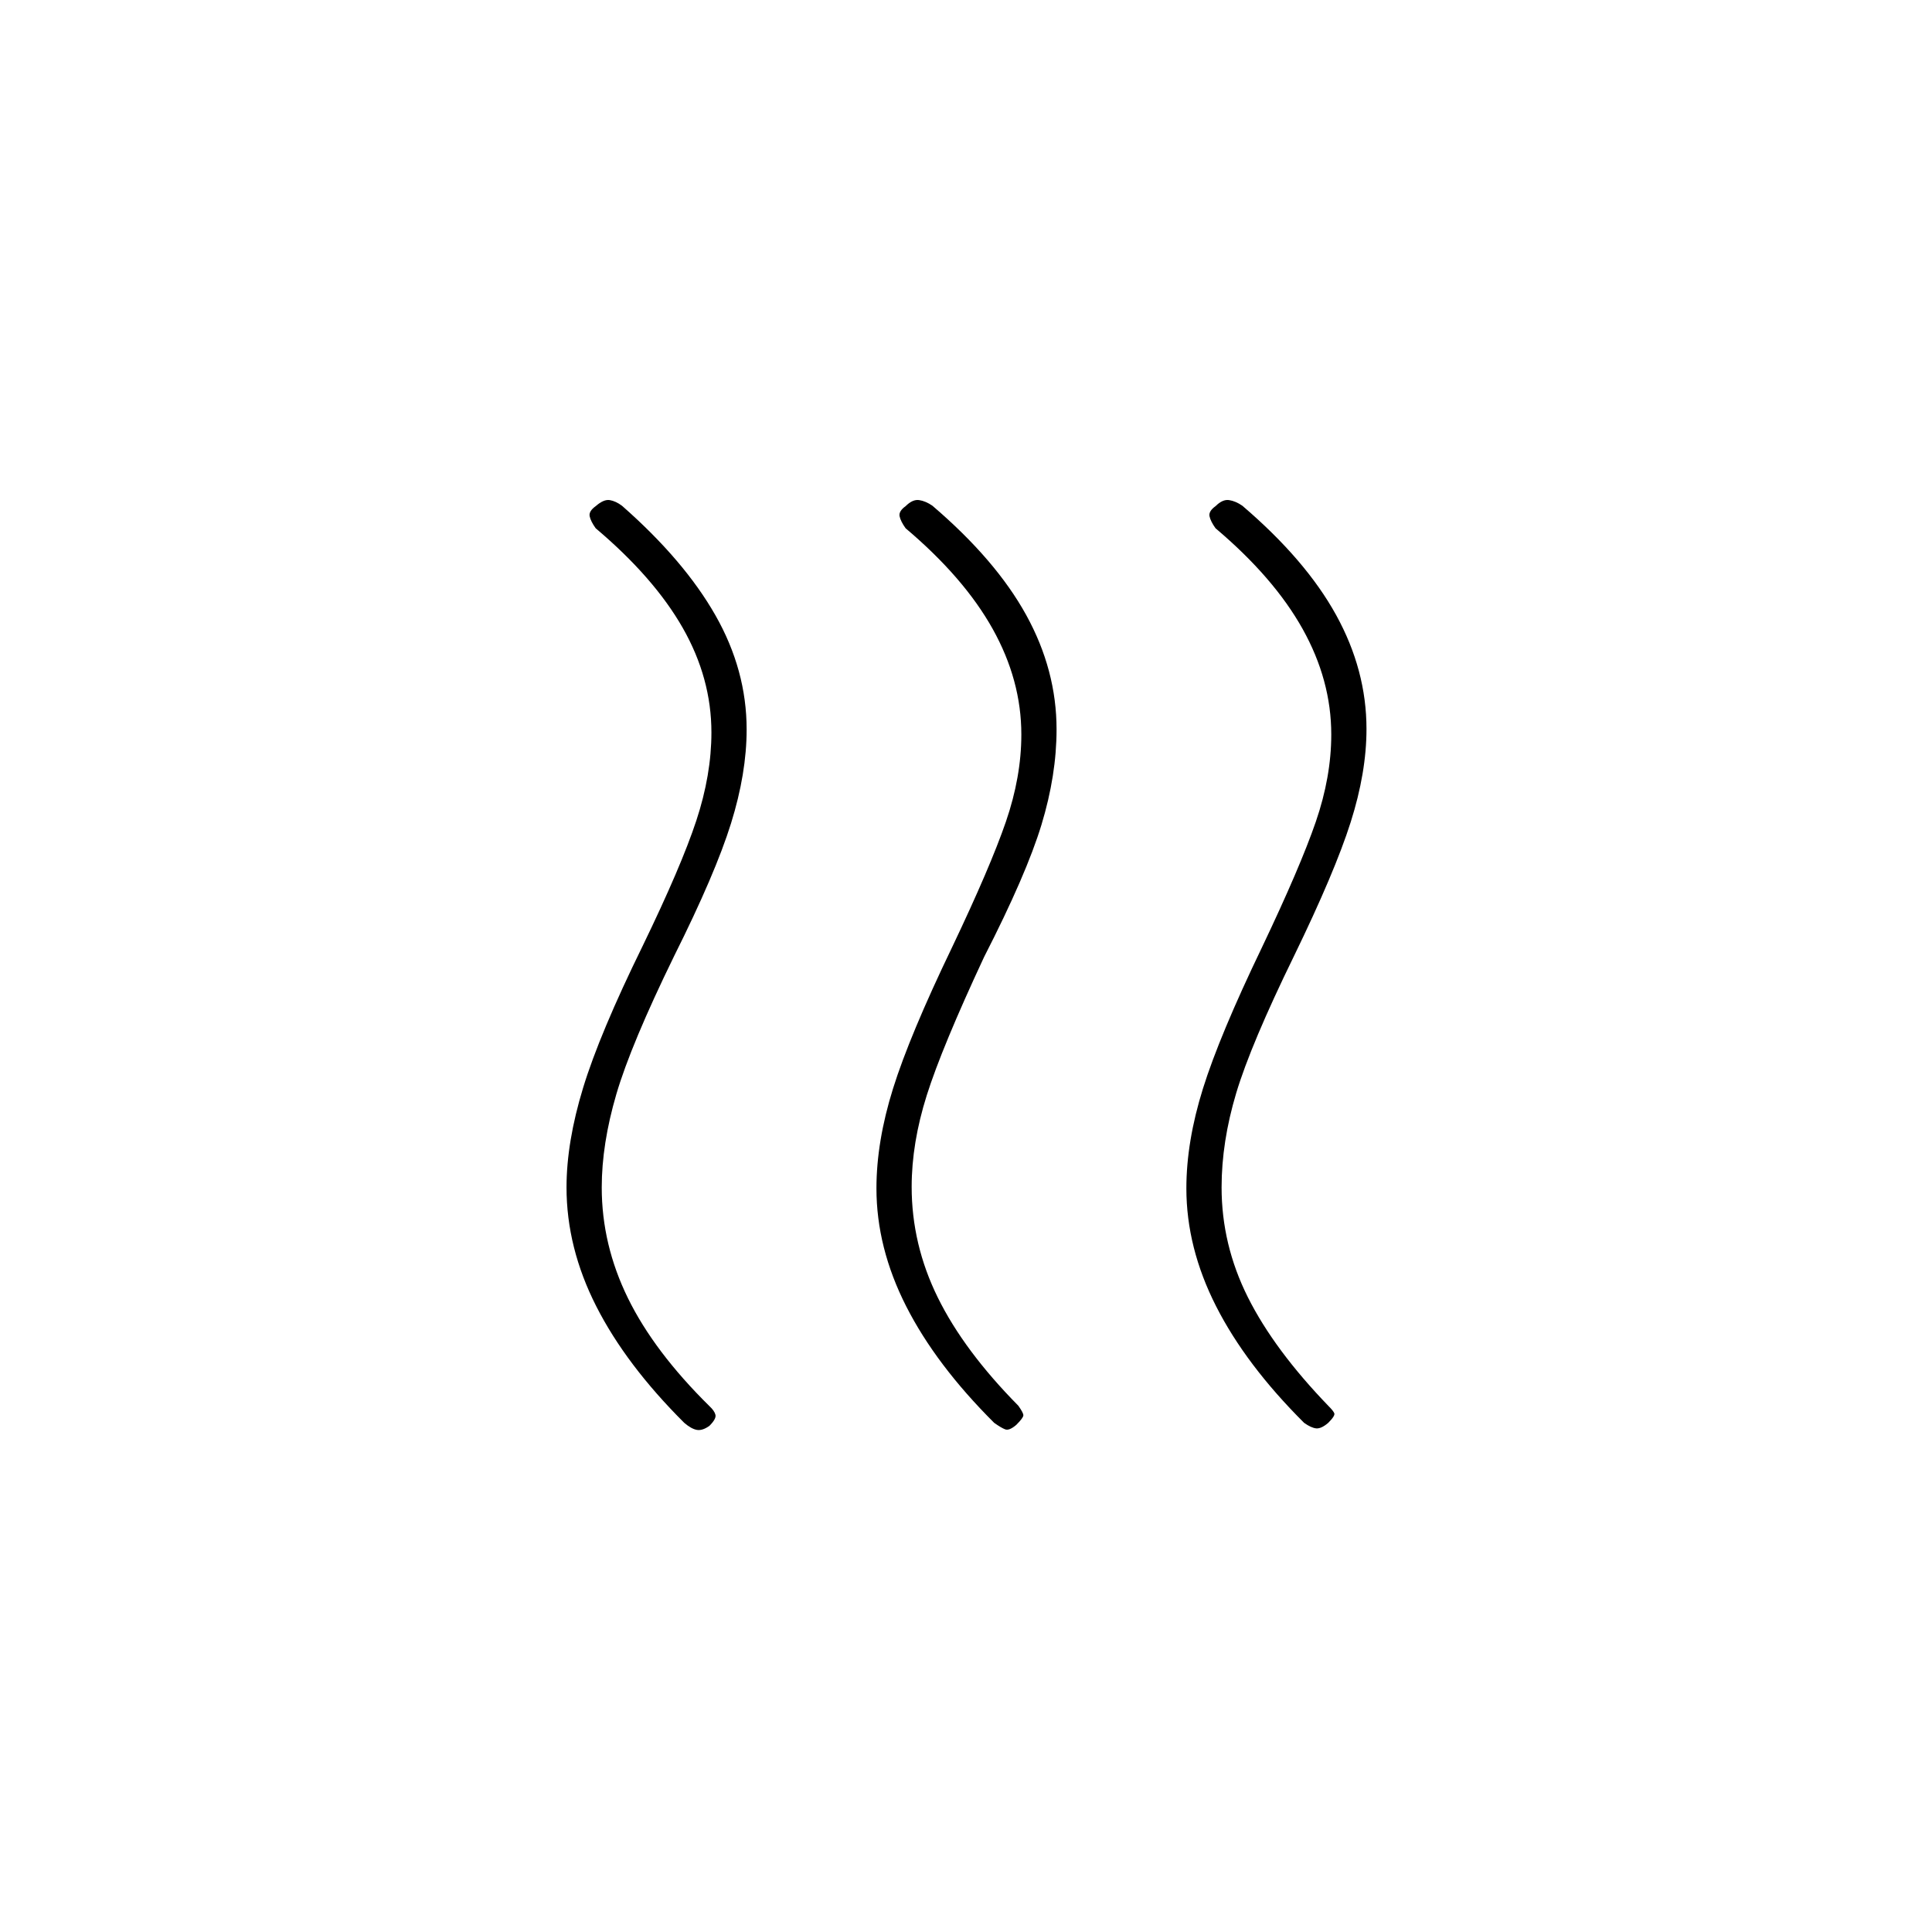 <svg xmlns="http://www.w3.org/2000/svg" height="20" viewBox="0 -960 960 960" width="20"><path d="M352.5-251.5q-3.5 2.5-6.25 2T340-253q-28.952-28.844-43.726-57.922Q281.5-340 281.5-370q0-22.5 8.25-49.5t29.568-70.434Q338.5-529.5 346-552.25t7.5-43.77q0-26.98-14.25-51.98Q325-673 296-697.5q-2.5-3.5-3-6t3-5q4-3.5 7-3t6.115 2.854Q340-681.5 355.5-654.25 371-627 371-597.534q0 21.72-7.75 46.627Q355.5-526 335-485q-21.5 44-28.75 68.725Q299-391.55 299-369.972q0 28.472 13.04 55.055 13.041 26.584 40.525 53.667Q355-259 355.5-257t-3 5.5ZM505-252q-3.5 3-5.5 2.25T494-253q-28.952-28.844-43.726-57.922Q435.5-340 435.5-369.53q0-23.222 8.25-49.596Q452-445.5 473.1-489.337q19-39.9 26.7-62.282 7.7-22.381 7.7-43.401 0-26.98-14.25-52.48Q479-673 450-697.5q-2.5-3.5-3-6t3-5q3.5-3.5 6.75-3t6.563 2.797q31.544 26.953 46.616 54.328Q525-627 525-597.562q0 22.701-7.5 47.381Q510-525.5 489-484.5q-21 45-28.5 68.75t-7.5 45.473q0 28.653 13 55.043 13 26.391 40 53.734 2.5 3.5 2.5 4.75T505-252Zm155-1q-3.5 3-6 2.75t-6-2.75q-28.952-28.844-43.726-57.922Q589.5-340 589.5-369.53q0-23.222 8.25-49.596Q606-445.5 627.1-489.337q19-39.9 26.7-62.282 7.7-22.381 7.7-43.401 0-26.98-14.25-52.48Q633-673 604-697.5q-2.5-3.5-3-6t3-5q3.5-3.5 6.75-3t6.563 2.797q31.544 26.953 46.616 54.328Q679-627 679-597.775q0 21.555-7.845 46.278Q663.31-526.775 643-485q-21.5 44-28.75 68.2Q607-392.6 607-370q0 28.5 13.056 54.583 13.055 26.084 40.166 54.167 2.278 2.25 2.778 3.5t-3 4.75Z"/></svg>